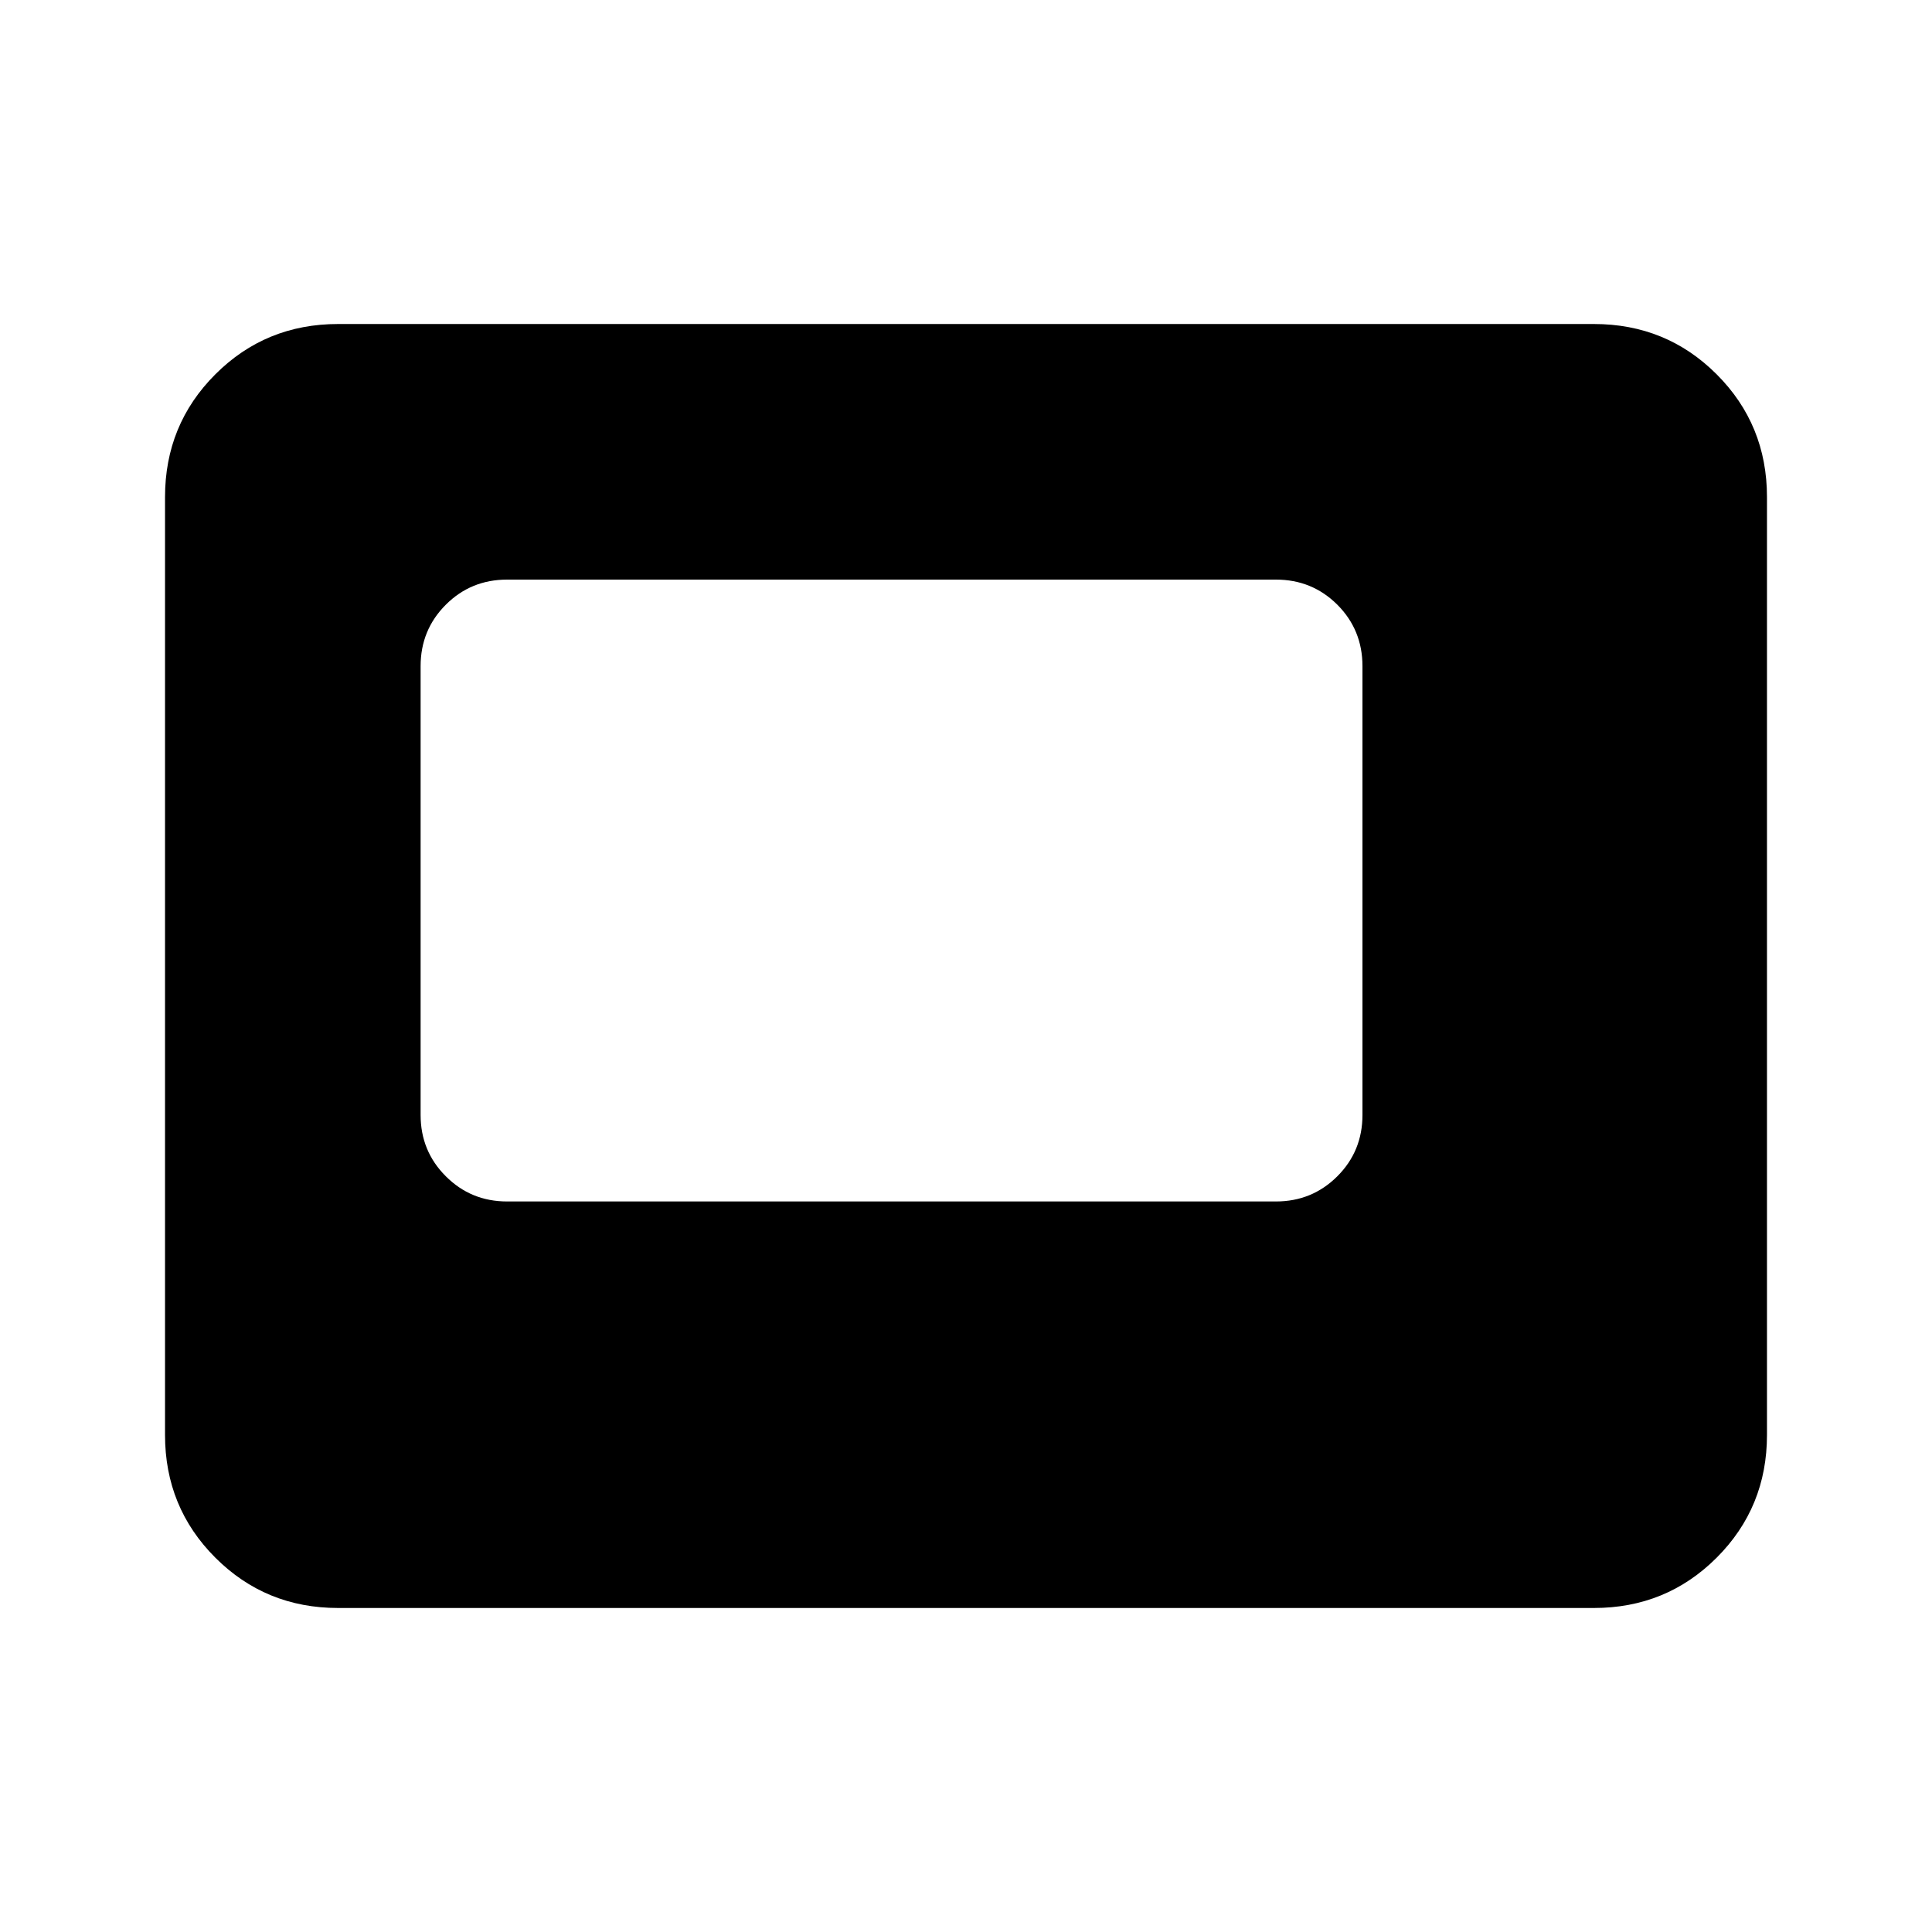 <svg xmlns="http://www.w3.org/2000/svg" height="24" width="24"><path d="M6.3 14.925h9.55q.45 0 .763-.313.312-.312.312-.762V8.275q0-.45-.312-.763Q16.3 7.2 15.85 7.2H6.3q-.45 0-.762.312-.313.313-.313.763v5.575q0 .45.313.762.312.313.762.313Zm-2.1 5.05q-.9 0-1.525-.625-.625-.625-.625-1.525V6.175q0-.9.625-1.525.625-.625 1.525-.625h15.6q.9 0 1.525.625.625.625.625 1.525v11.65q0 .9-.625 1.525-.625.625-1.525.625Z"/></svg>